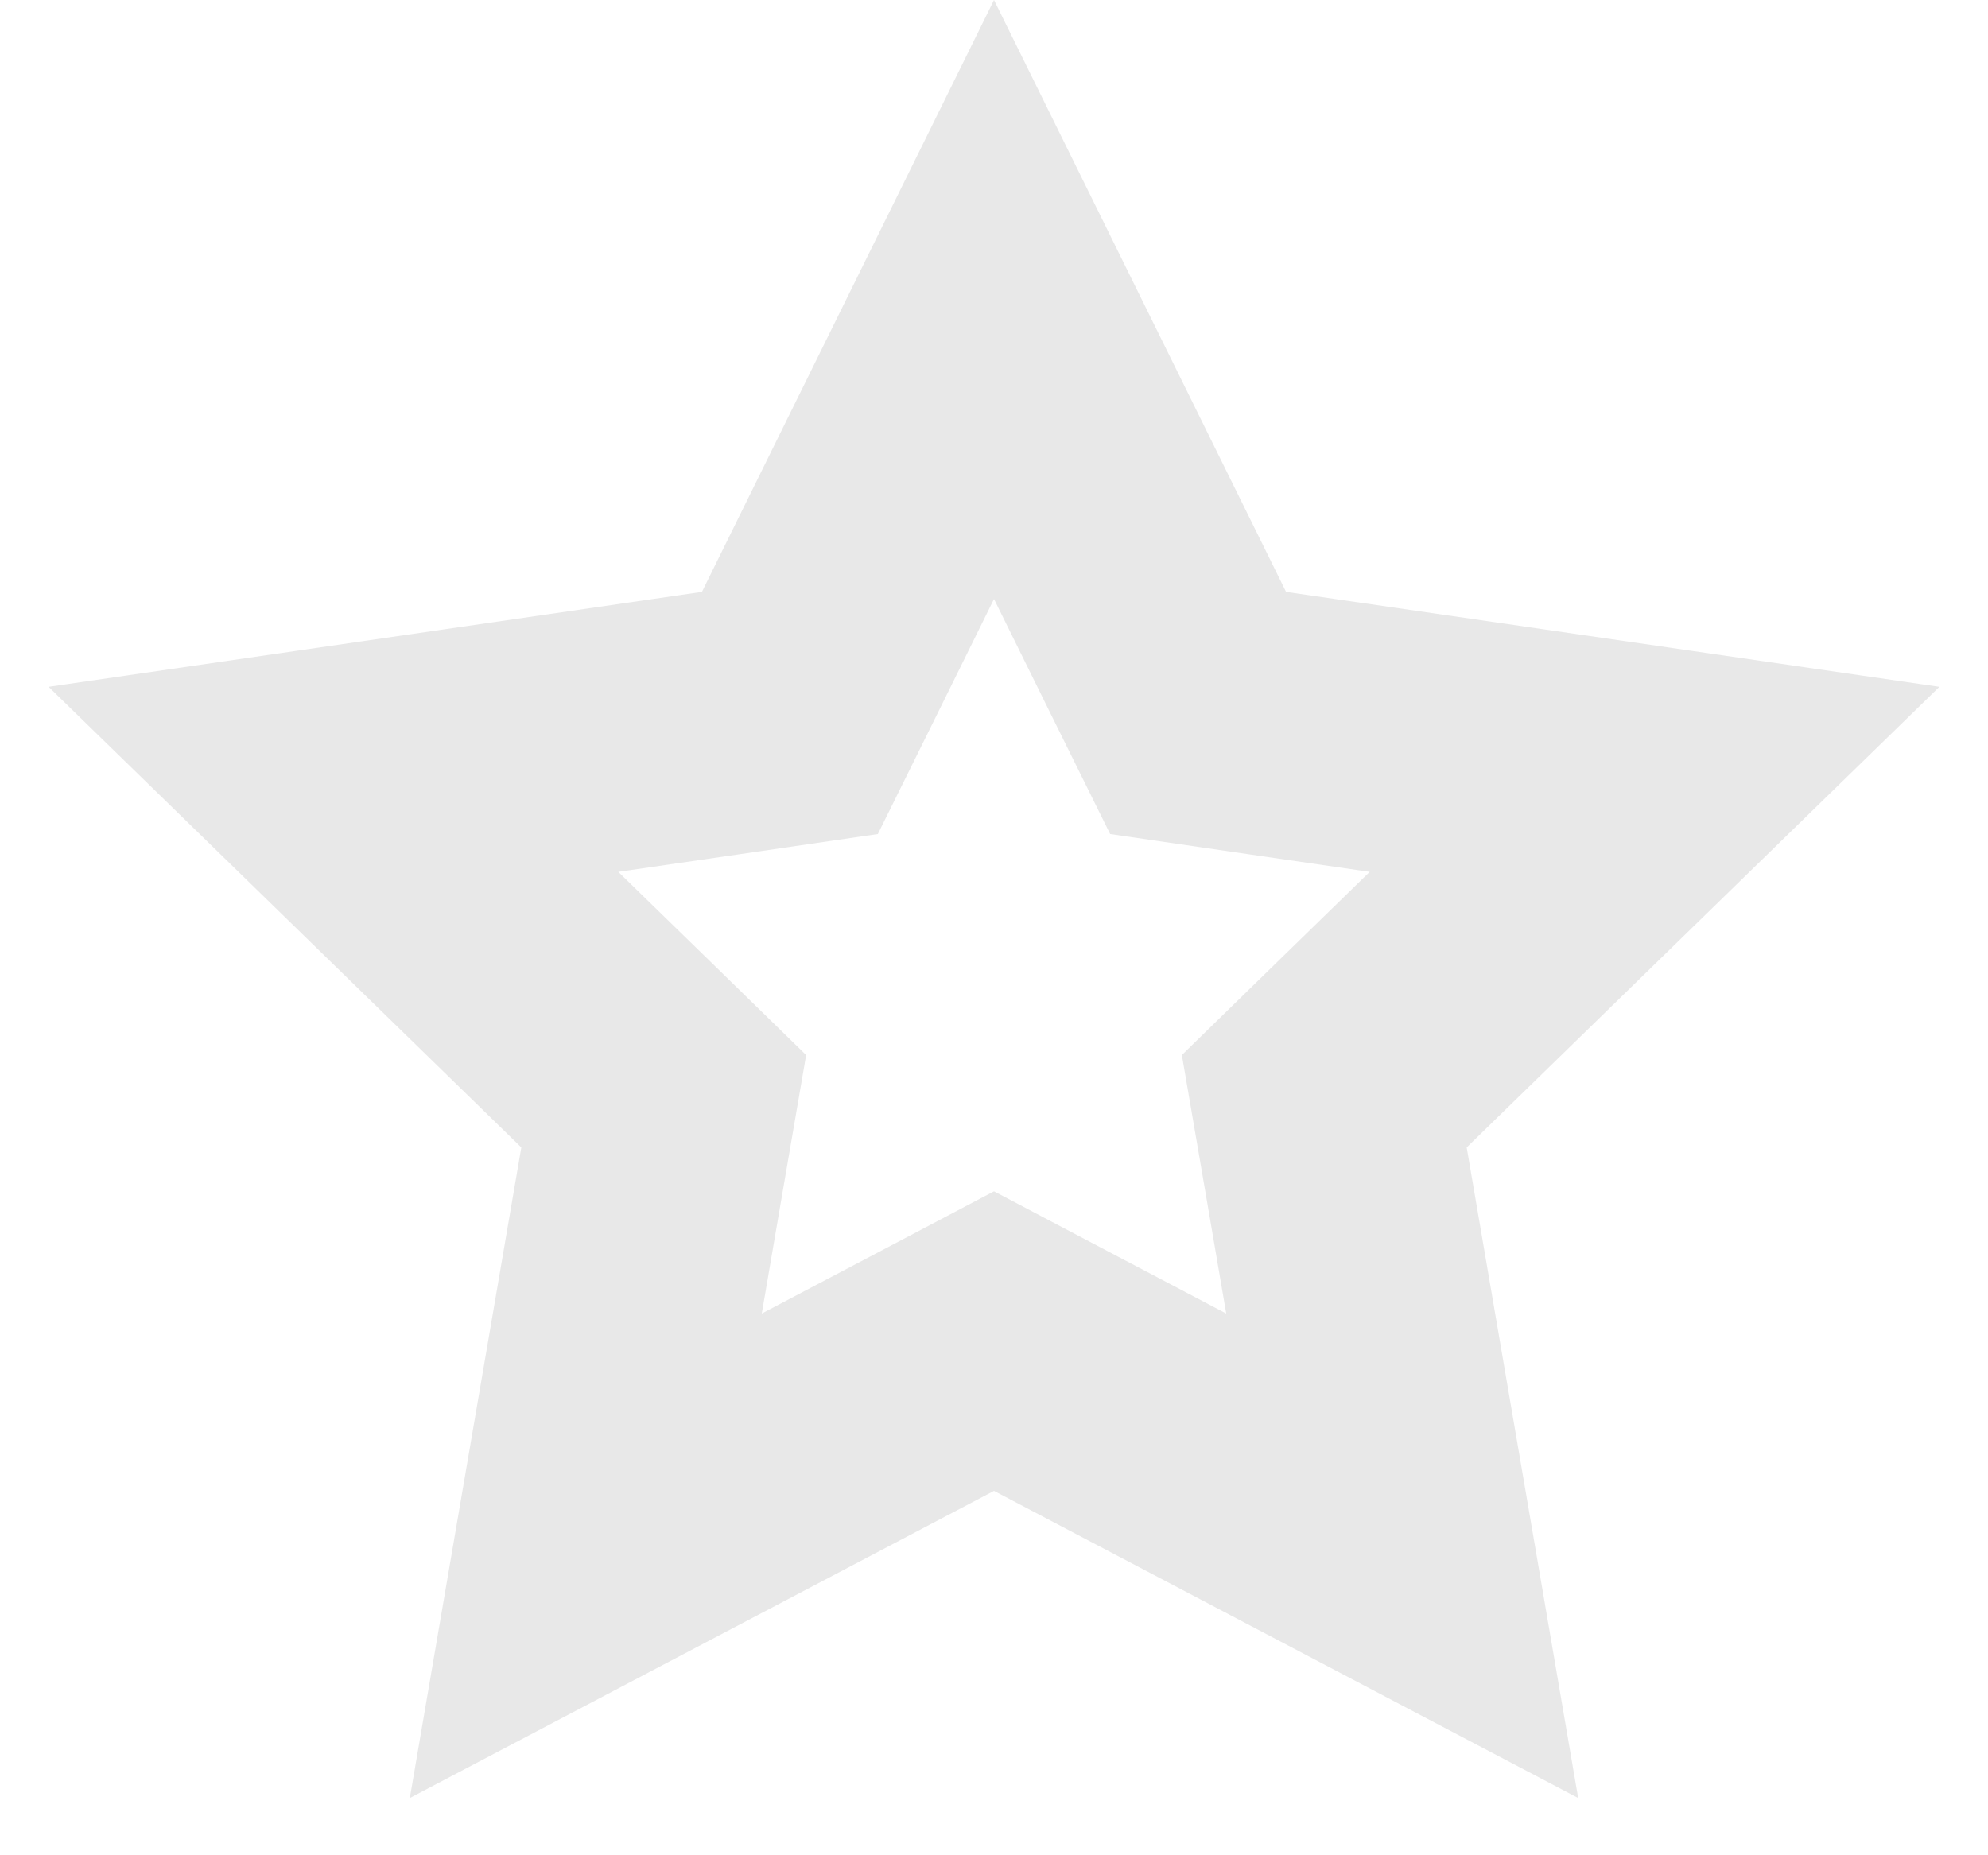 <?xml version="1.0" encoding="UTF-8"?>
<svg width="15px" height="14px" viewBox="0 0 15 14" version="1.1" xmlns="http://www.w3.org/2000/svg" xmlns:xlink="http://www.w3.org/1999/xlink">
    <!-- Generator: Sketch 43.2 (39069) - http://www.bohemiancoding.com/sketch -->
    <title>Star Copy 4</title>
    <desc>Created with Sketch.</desc>
    <defs></defs>
    <g id="Symbols" stroke="none" stroke-width="1" fill="none" fill-rule="evenodd">
        <g id="item-fin" transform="translate(-80, -396)" stroke="#E8E8E8" stroke-width="2">
            <g id="info" transform="translate(0, 375)">
                <g id="star" transform="translate(0, 1)">
                    <path d="M84.42,31.74 L84.919,28.828 L85.008,28.31 L84.632,27.943 L82.516,25.881 L85.44,25.456 L85.96,25.38 L86.193,24.909 L87.5,22.26 L88.807,24.909 L89.04,25.38 L89.56,25.456 L92.484,25.881 L90.368,27.943 L89.992,28.31 L90.081,28.828 L90.58,31.74 L87.965,30.365 L87.5,30.12 L87.035,30.365 L84.42,31.74 Z" id="Star-Copy-4"></path>
                </g>
            </g>
        </g>
    </g>
</svg>